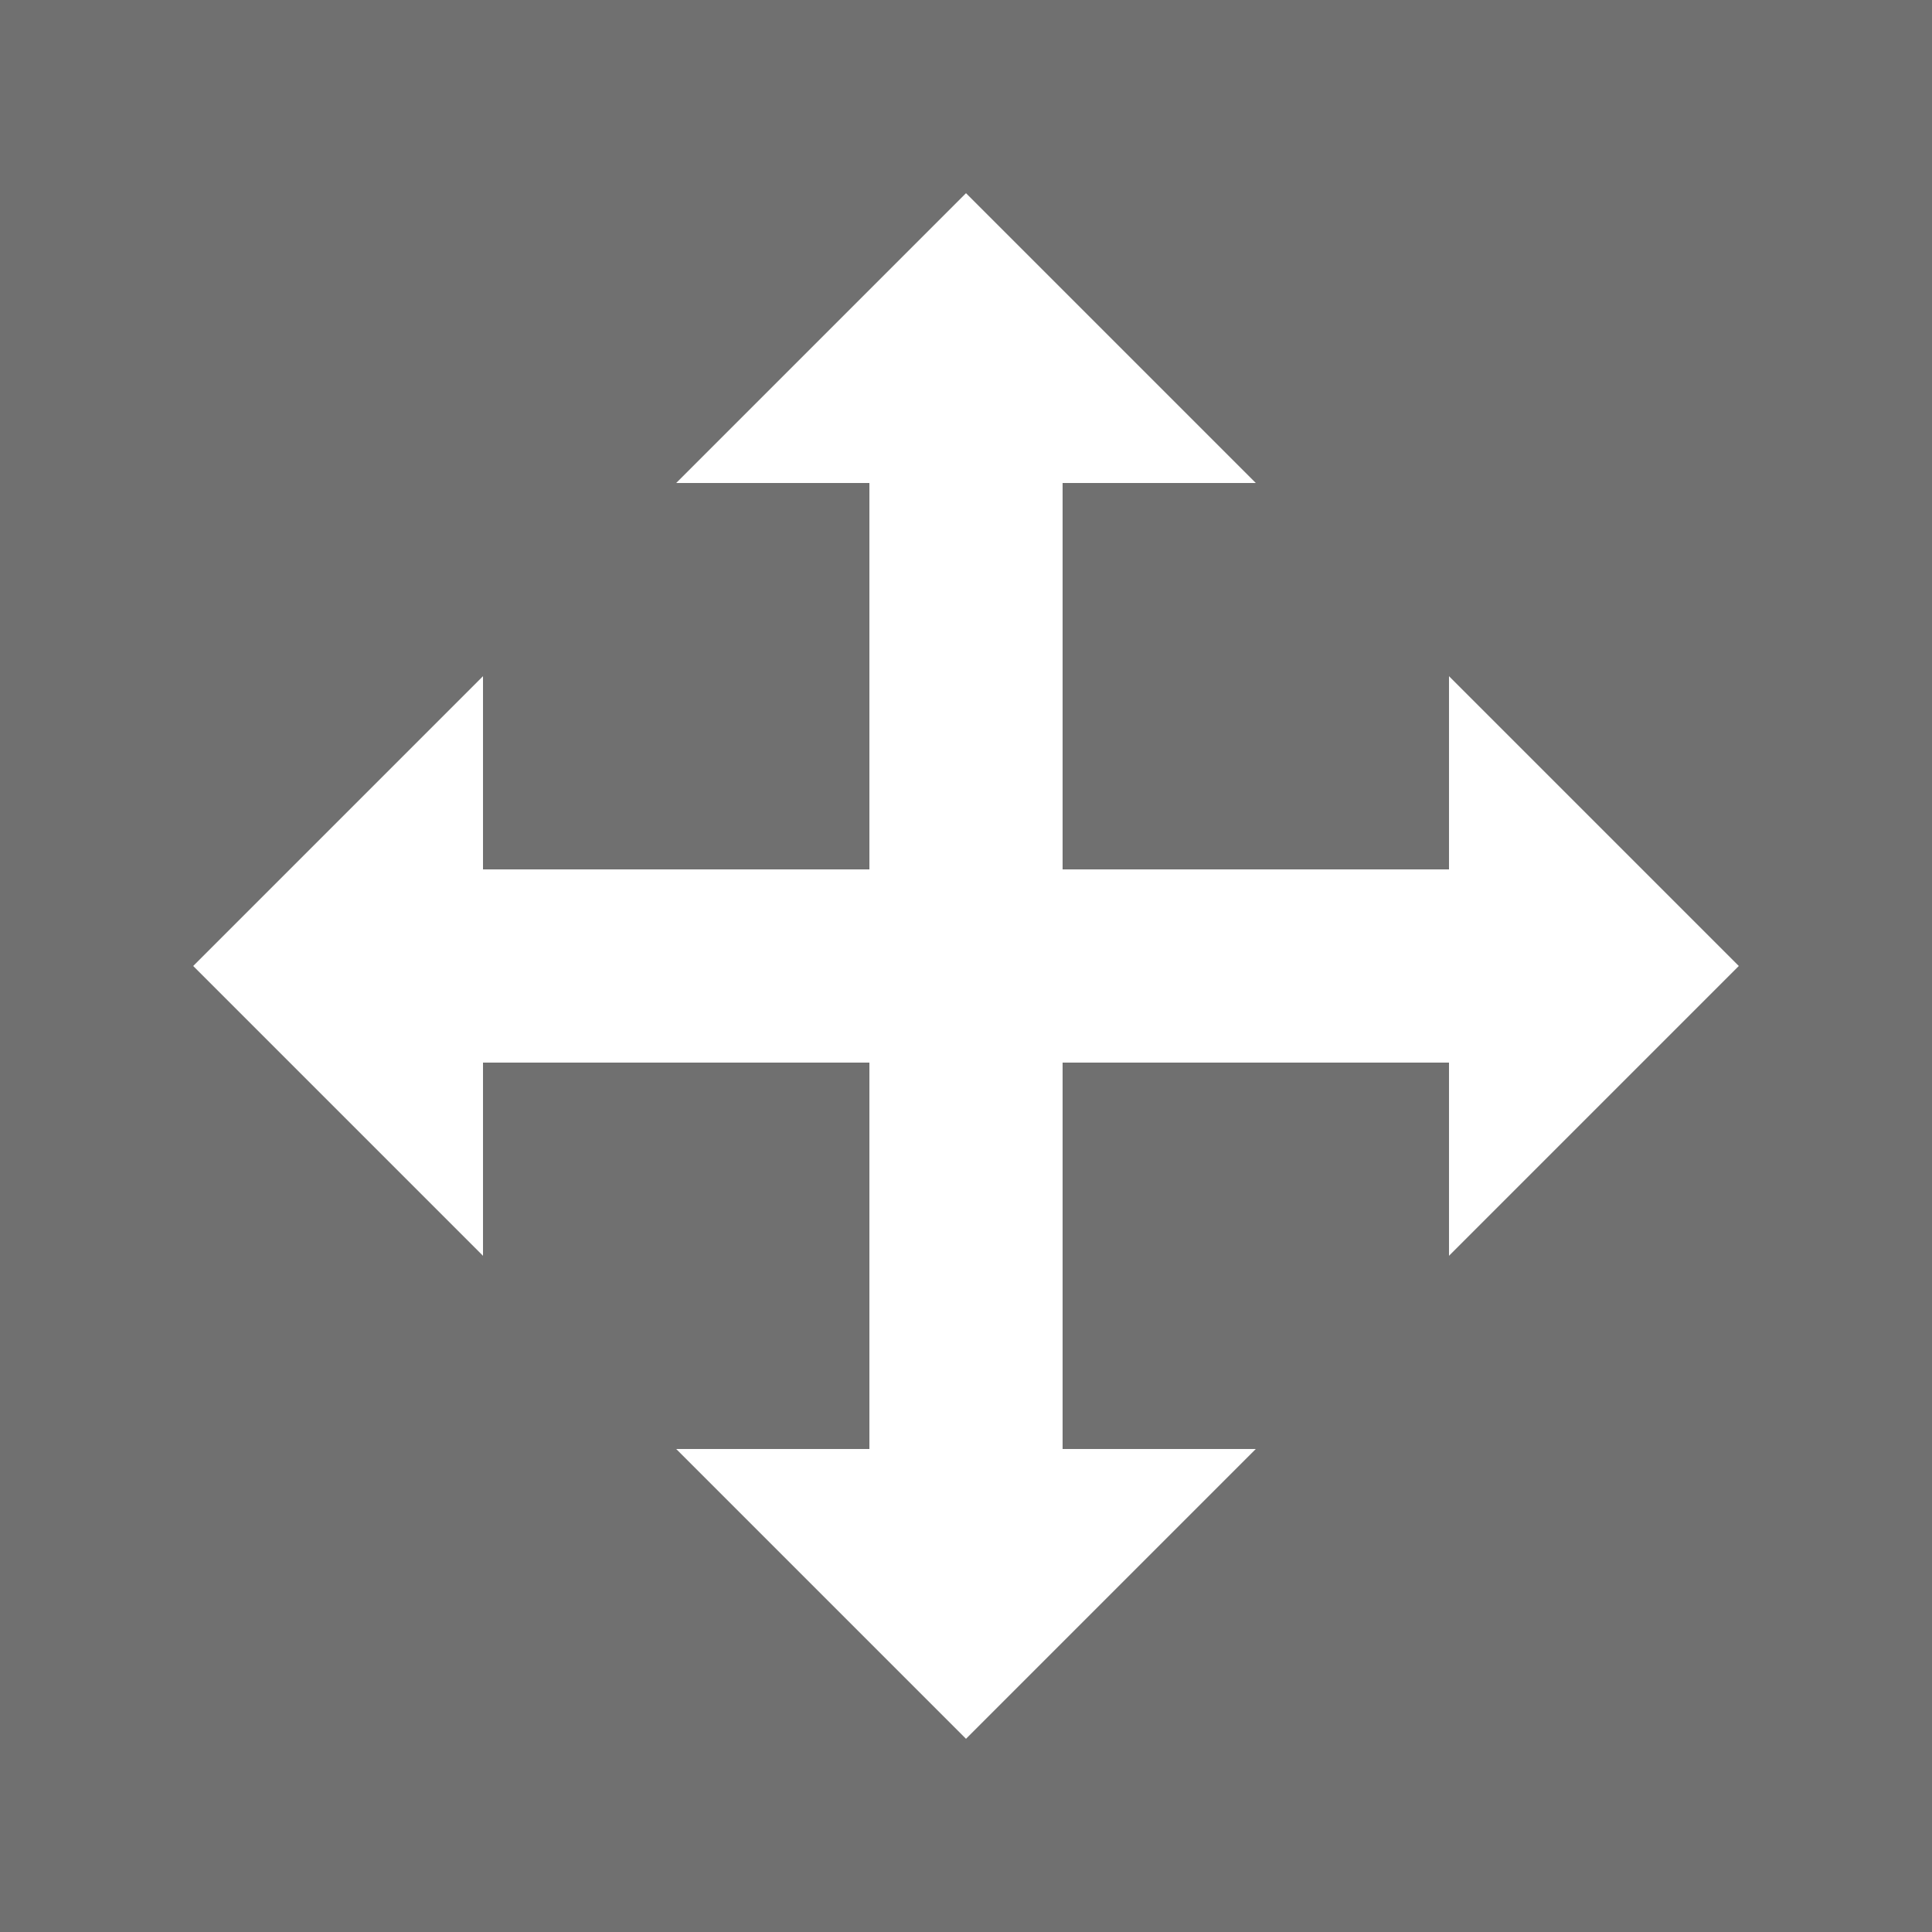 ﻿<?xml version='1.0' encoding='UTF-8'?>
<svg x="0px" y="0px" viewBox="0 0 20 20" version="1.1" xmlns="http://www.w3.org/2000/svg" xmlns:xlink="http://www.w3.org/1999/xlink" xml:space="preserve" id="Layer_1" tag="Element1">
  <path d="M20, 20L0, 20L0, 0L20, 0L20, 20z" fill="#707070" class="st0" tag="st00" />
  <g id="Layer_2" tag="Element0" />
  <polygon points="18,10 15,7 15,9 11,9 11,5 13,5 10,2 7,5 9,5 9,9 5,9 5,7 2,10 5,13 5,11 9,11 9,15 7,15   10,18 13,15 11,15 11,11 15,11 15,13 " fill="#FFFFFF" id="st1" class="st1" tag="st10" />
</svg>
